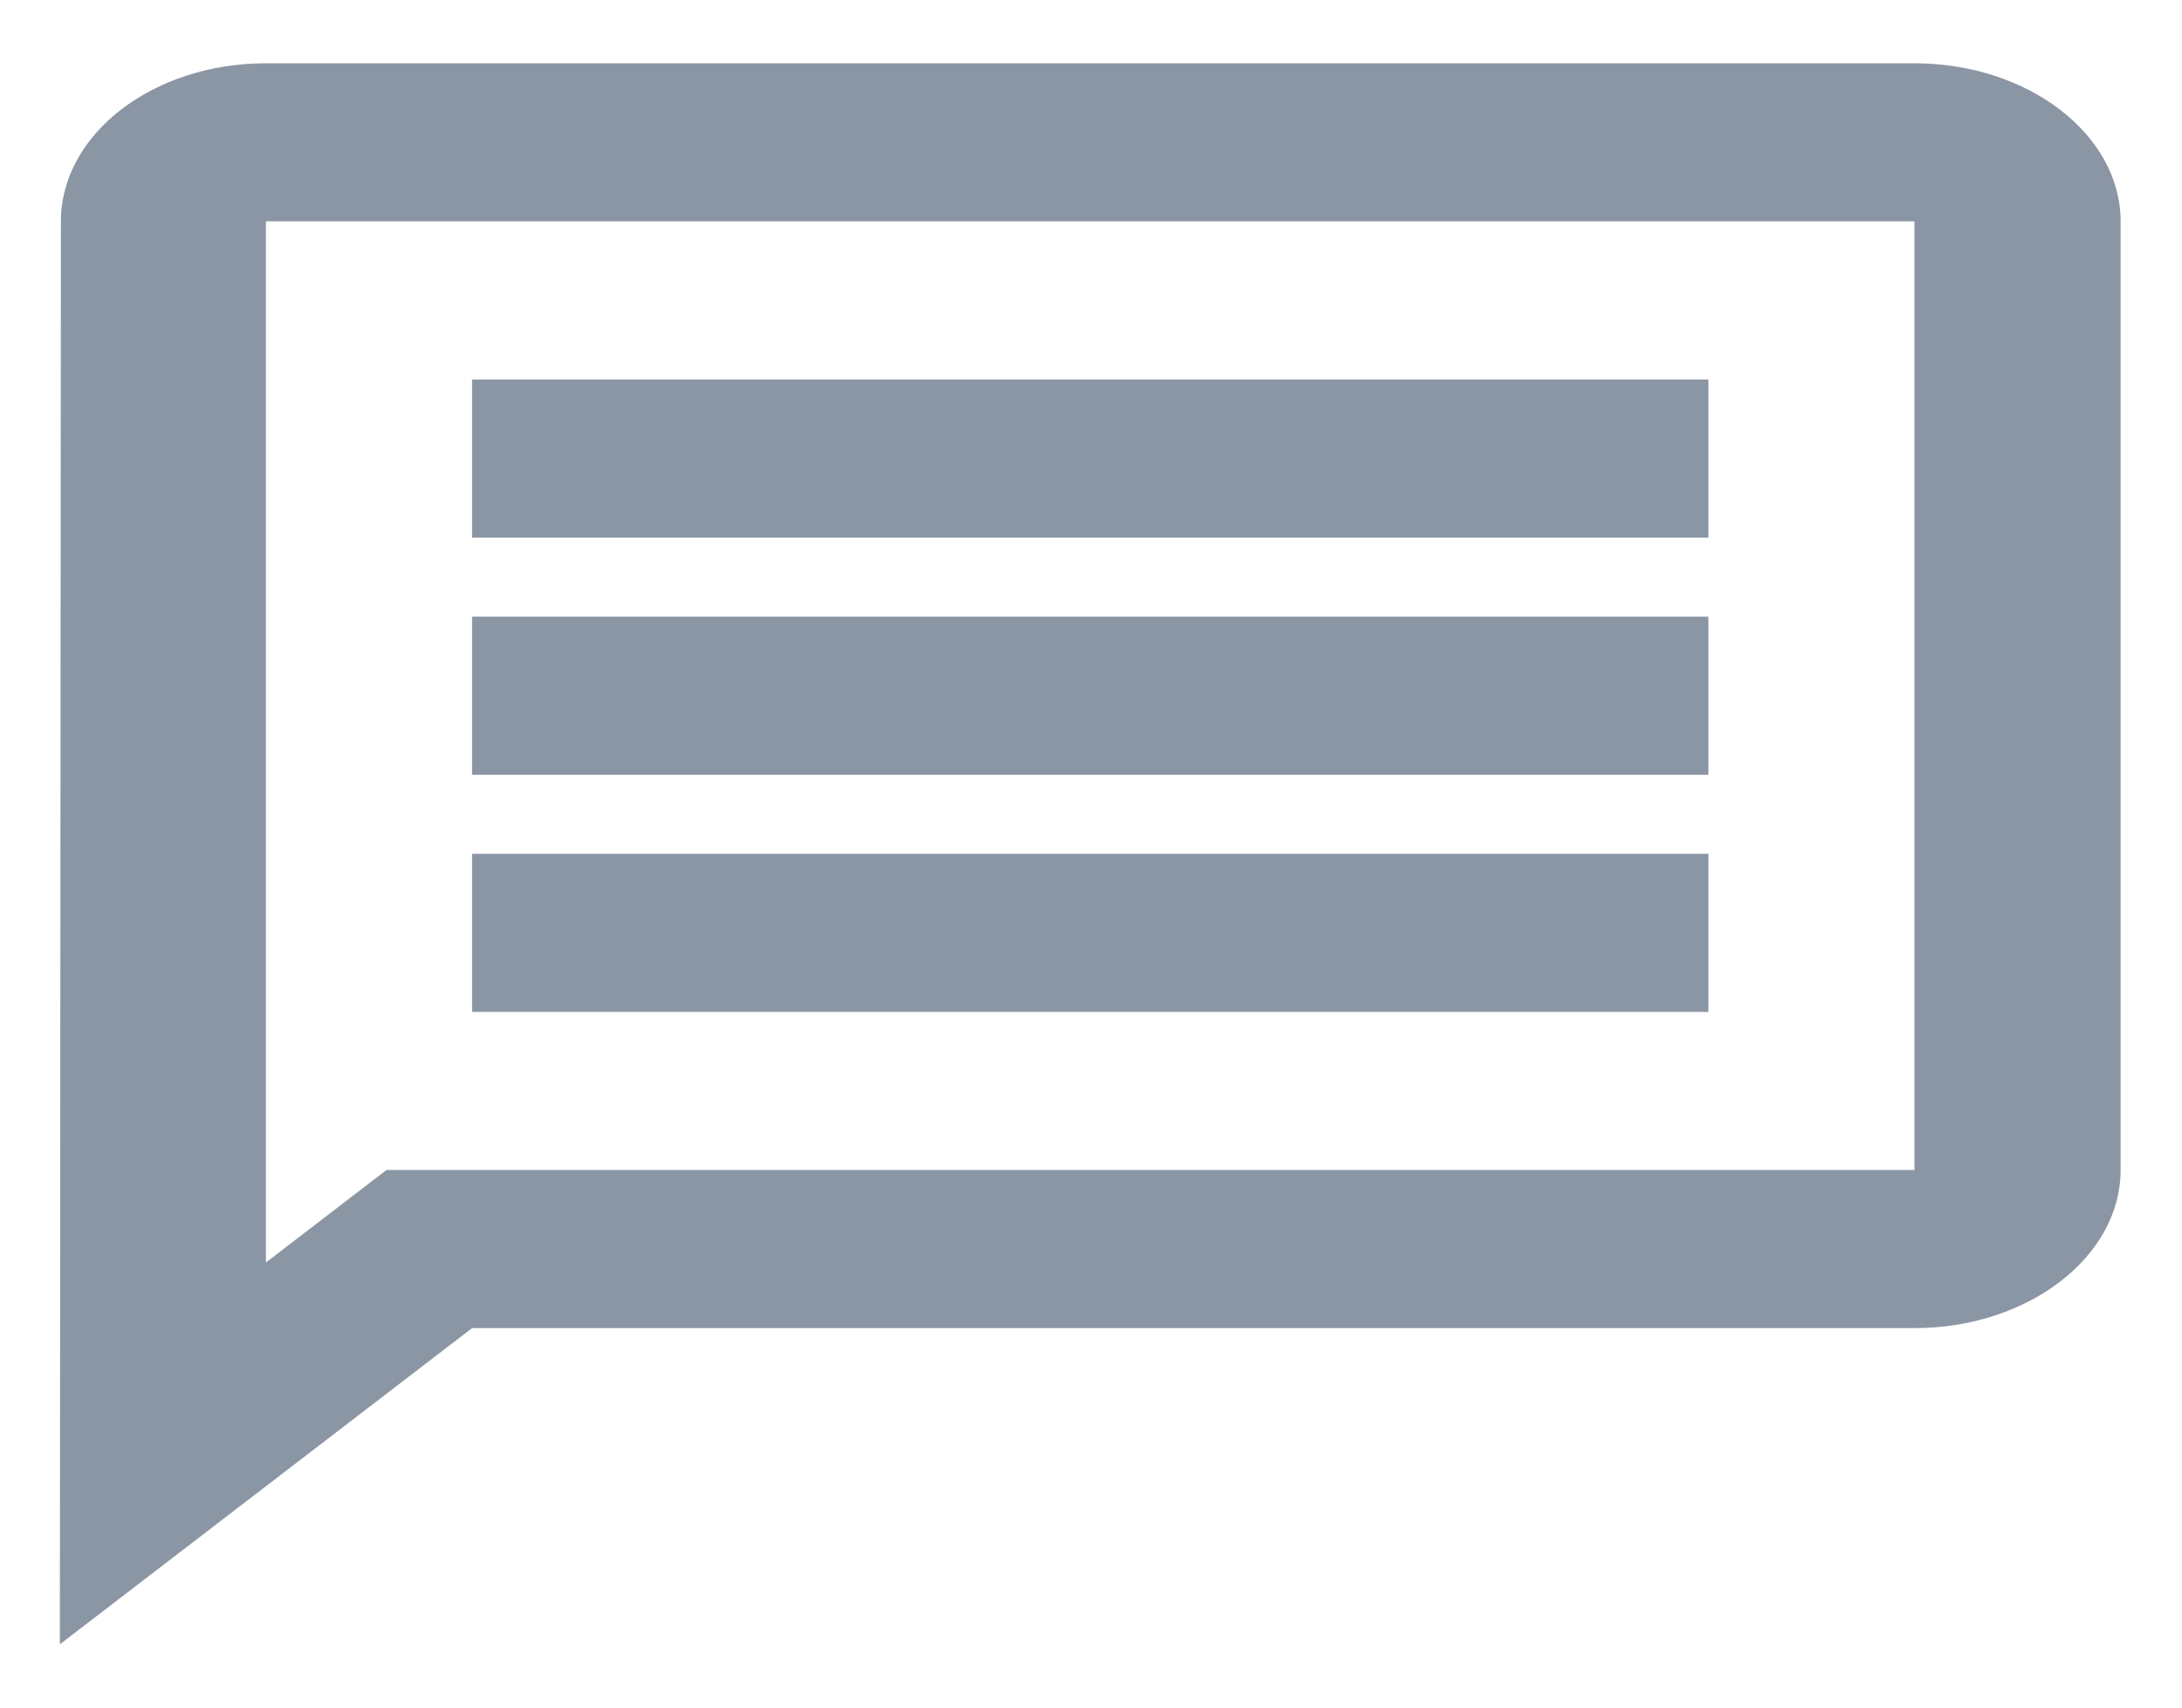 <svg width="23" height="18" viewBox="0 0 23 18" fill="none" xmlns="http://www.w3.org/2000/svg">
<path d="M2.803 2.333H20.18V12.333H4.074L2.803 13.308V2.333ZM2.803 0.667C1.609 0.667 0.642 1.417 0.642 2.333L0.631 17.333L4.976 14H20.18C21.375 14 22.353 13.25 22.353 12.333V2.333C22.353 1.417 21.375 0.667 20.18 0.667H2.803ZM4.976 9H18.008V10.667H4.976V9ZM4.976 6.5H18.008V8.167H4.976V6.5ZM4.976 4H18.008V5.667H4.976V4Z" fill="#8B96A5"/>
</svg>
